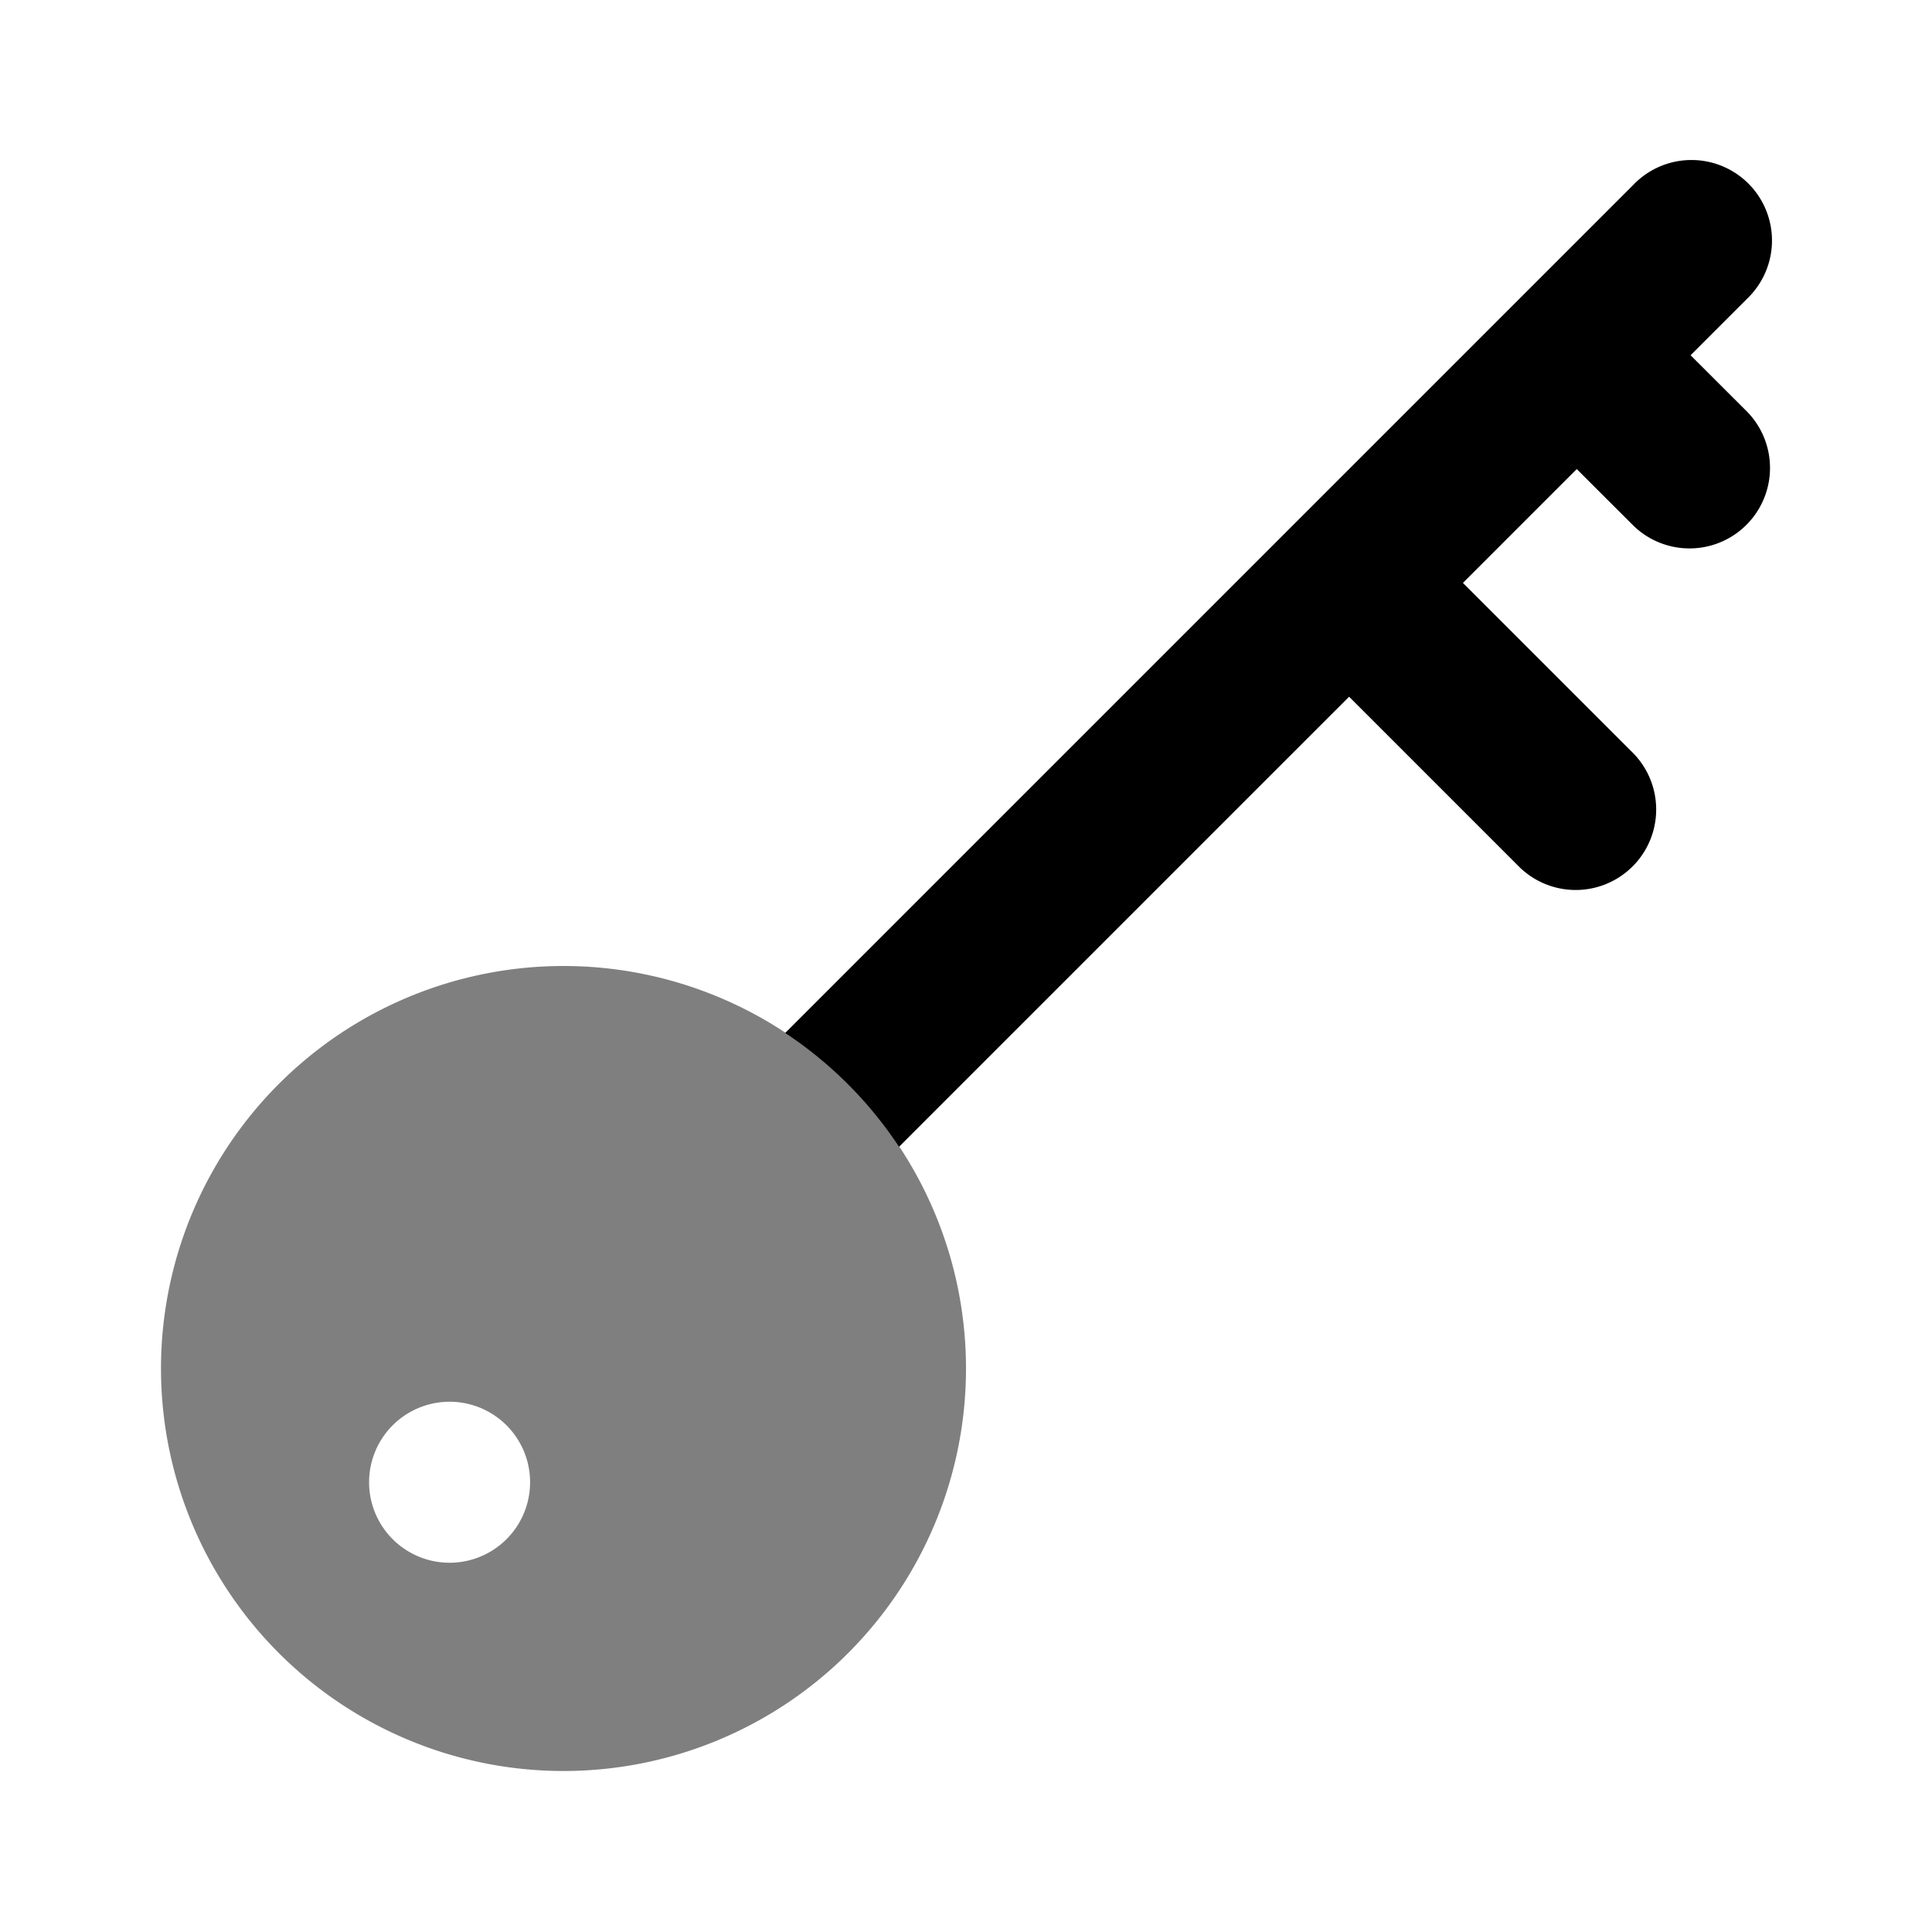 <svg xmlns="http://www.w3.org/2000/svg" width="3em" height="3em" viewBox="0 0 24 24"><path fill="currentColor" d="M7 12a5 5 0 1 0 0 10a5 5 0 0 0 0-10m-1.415 7.413a1 1 0 1 1 0-2a1 1 0 0 1 0 2" opacity=".5"/><path fill="currentColor" d="m21.001 4.413l.706-.706a1 1 0 1 0-1.414-1.414L9.754 12.832a5 5 0 0 1 1.414 1.414l5.591-5.591l2.12 2.12a1 1 0 0 0 1.414-1.414l-2.12-2.12l1.414-1.414l.706.705a1 1 0 0 0 1.414-1.414z"/></svg>